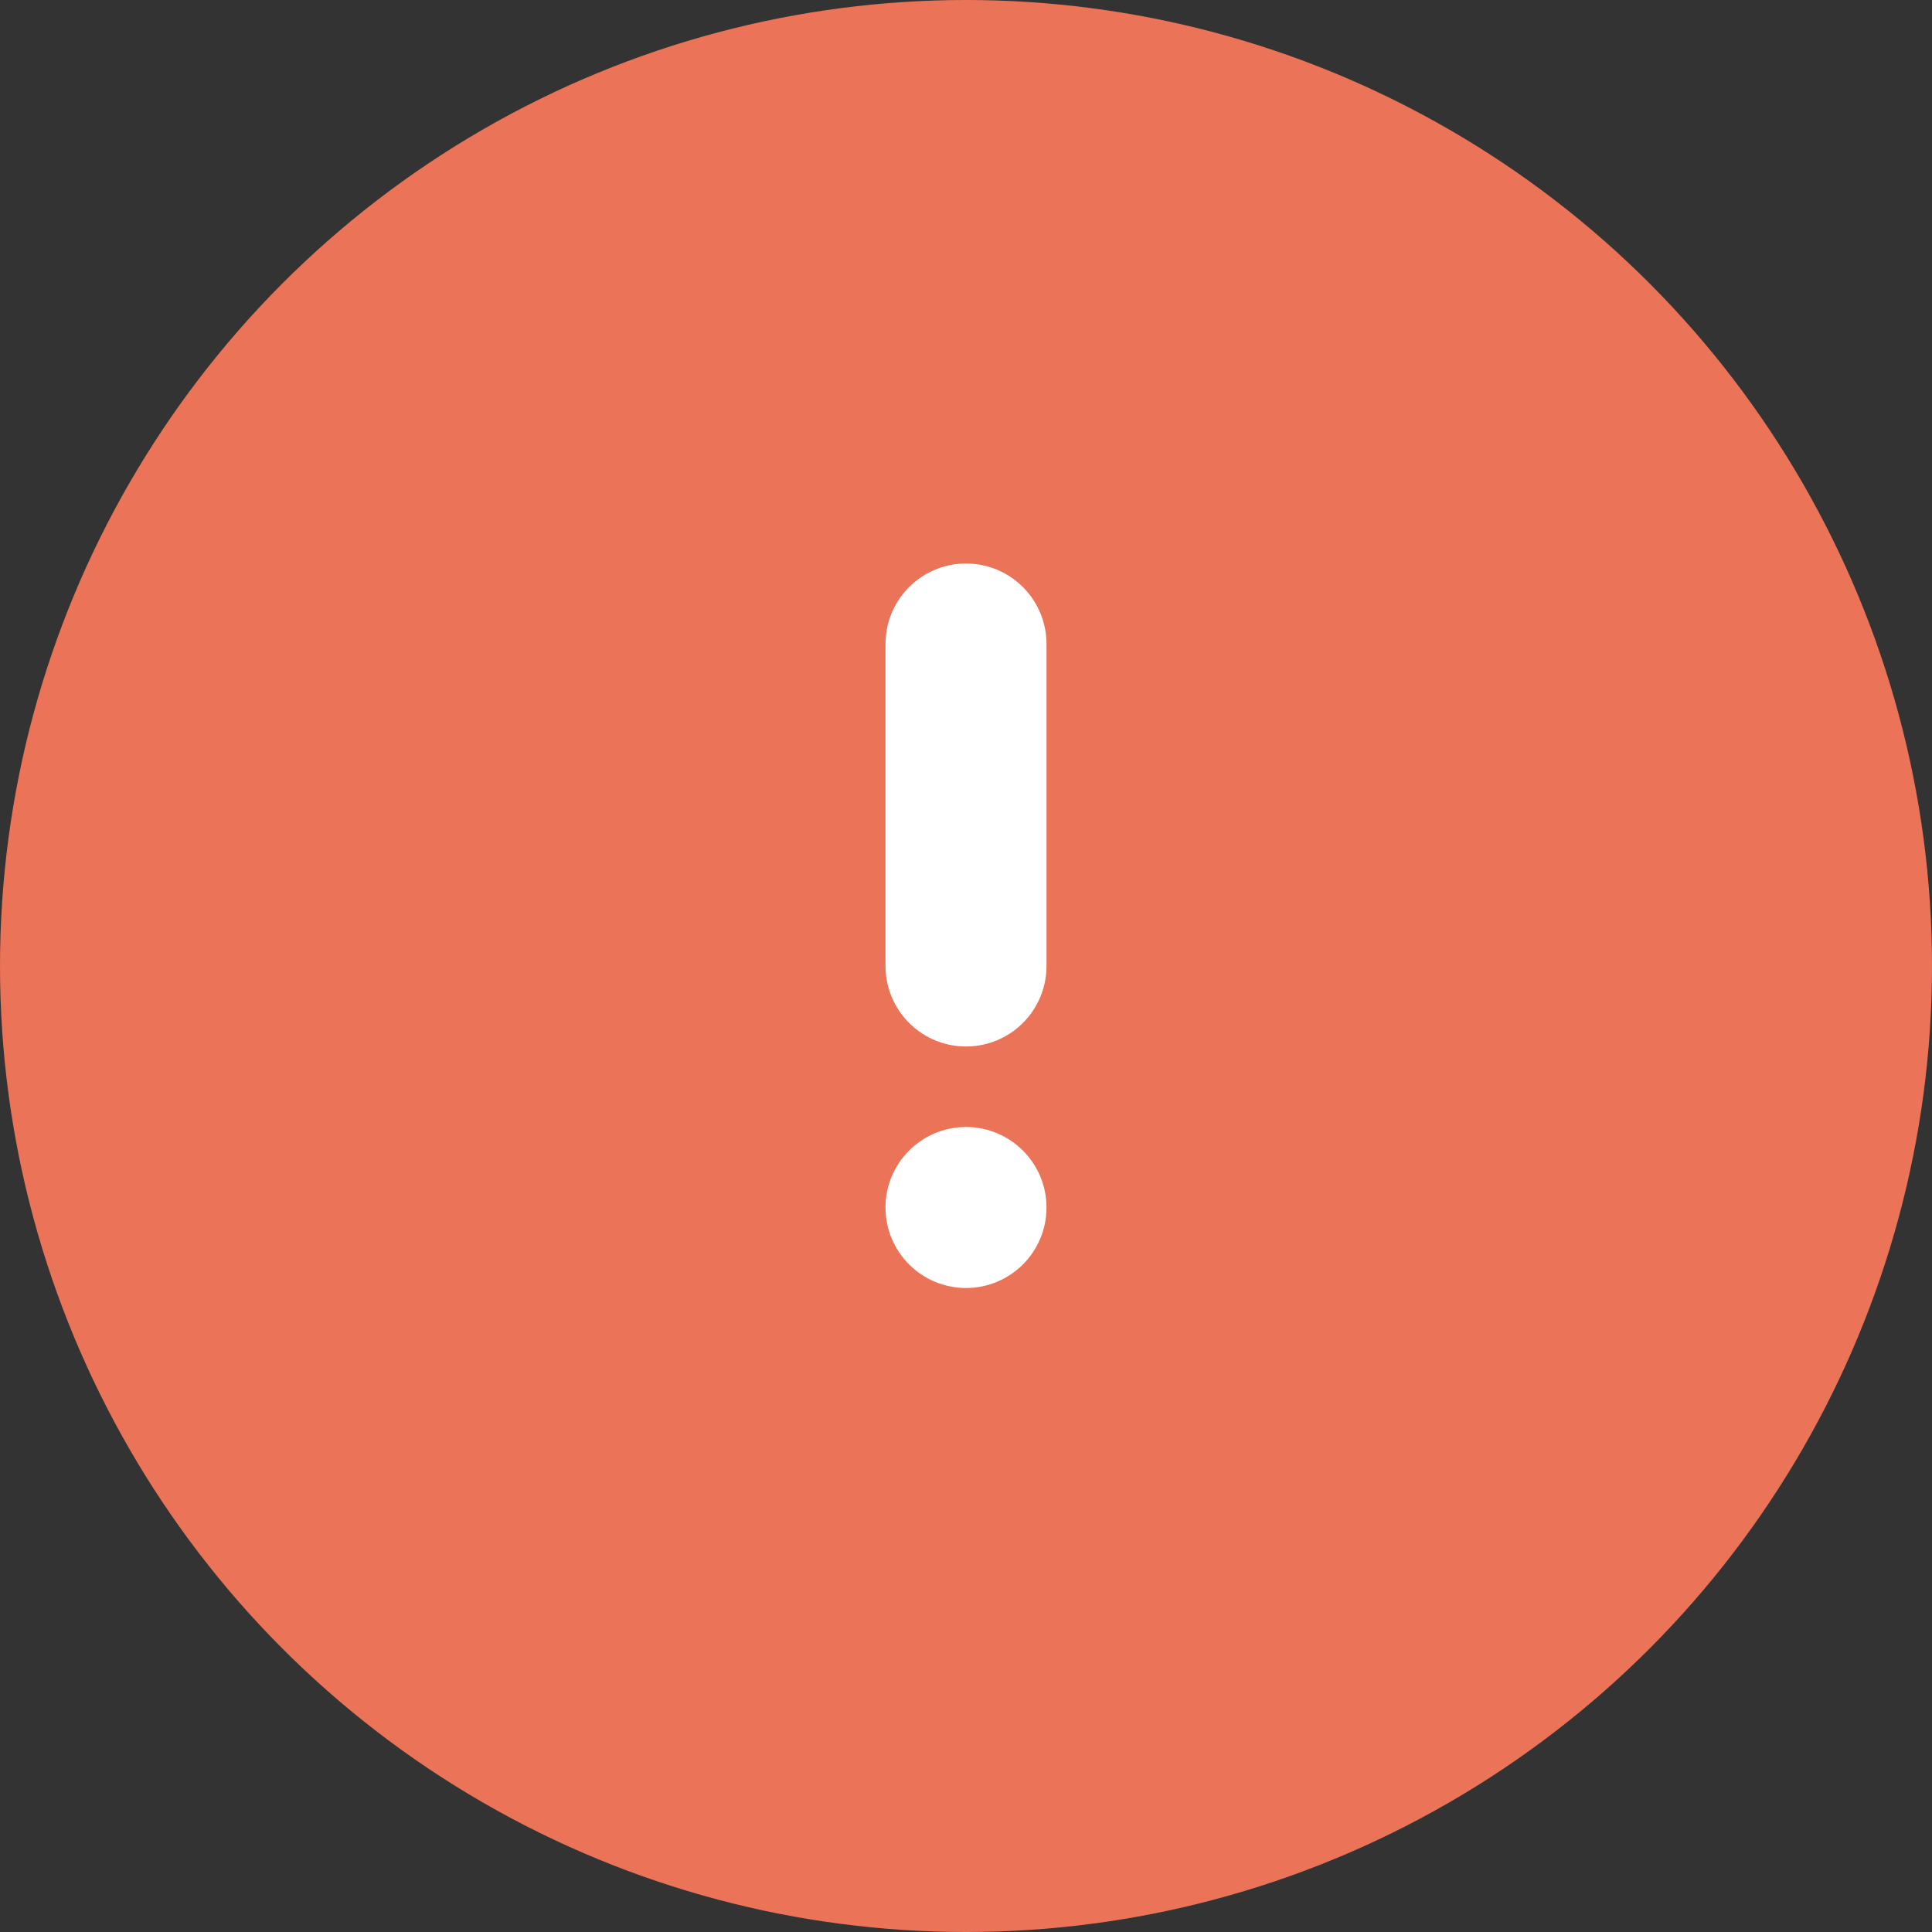 <svg xmlns="http://www.w3.org/2000/svg" width="24" height="24" viewBox="0 0 24 24"><rect x="0" y="0" width="24" height="24" fill="#333333" stroke="none"/><g transform="translate(-1091 -1228)"><circle cx="12" cy="12" r="12" transform="translate(1091 1228)" fill="#eb7357"/><g transform="translate(-138 467)"><rect width="14" height="14" transform="translate(1234 766)" fill="none"/><g transform="translate(-1 -2)"><line y2="4" transform="translate(1242 771)" fill="none" stroke="#fff" stroke-linecap="round" stroke-linejoin="round" stroke-width="2"/><circle cx="1" cy="1" r="1" transform="translate(1241 777)" fill="#fff"/></g></g></g></svg>